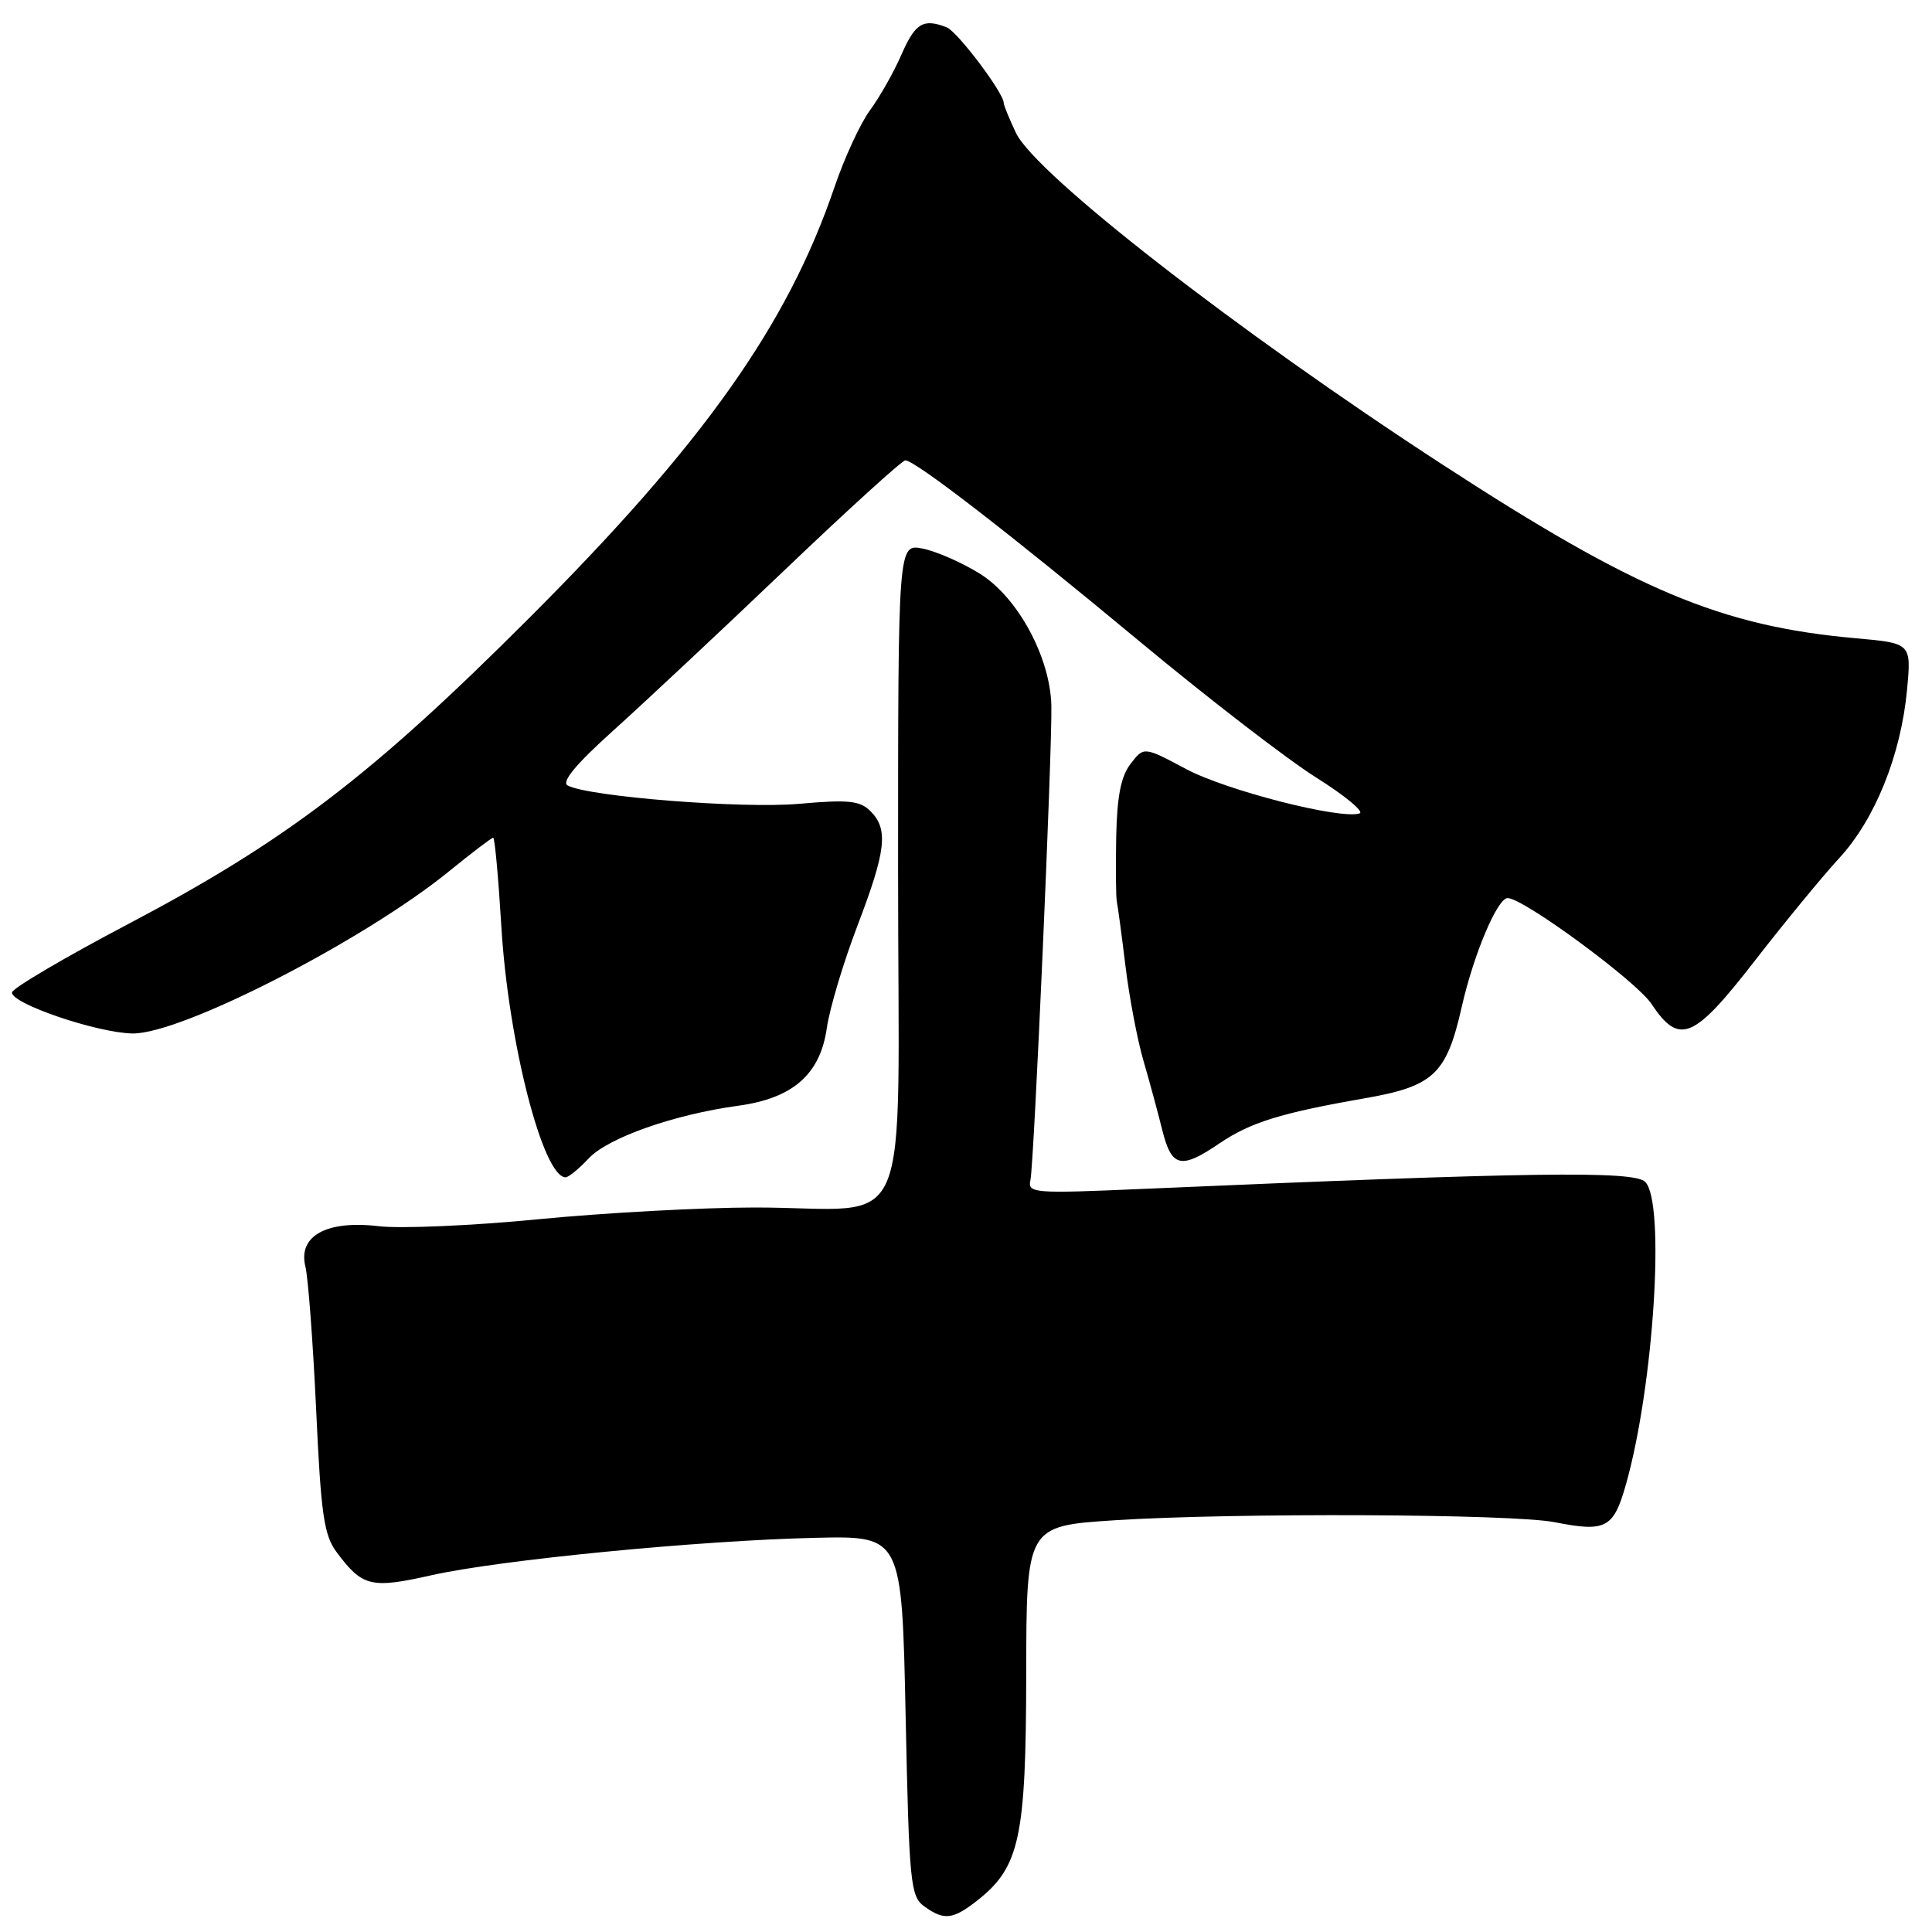 <?xml version="1.0" encoding="UTF-8" standalone="no"?>
<!DOCTYPE svg PUBLIC "-//W3C//DTD SVG 1.1//EN" "http://www.w3.org/Graphics/SVG/1.1/DTD/svg11.dtd" >
<svg xmlns="http://www.w3.org/2000/svg" xmlns:xlink="http://www.w3.org/1999/xlink" version="1.1" viewBox="0 0 256 256">
 <g >
 <path fill="currentColor"
d=" M 129.49 251.83 C 135.12 247.40 135.95 243.53 135.98 221.85 C 136.00 202.20 136.00 202.20 147.75 201.44 C 163.55 200.43 200.41 200.59 206.00 201.70 C 212.80 203.04 213.80 202.51 215.45 196.68 C 219.14 183.65 220.69 159.23 217.99 156.60 C 216.47 155.11 202.85 155.31 151.32 157.54 C 136.88 158.17 136.15 158.11 136.54 156.35 C 137.02 154.13 139.44 99.21 139.31 93.50 C 139.16 87.07 134.85 79.12 129.81 76.00 C 127.44 74.53 124.04 73.04 122.25 72.69 C 119.00 72.05 119.00 72.05 119.00 115.40 C 119.00 165.61 121.38 160.00 100.04 160.00 C 93.04 160.00 80.16 160.70 71.41 161.55 C 62.66 162.41 53.11 162.82 50.19 162.48 C 43.28 161.65 39.45 163.77 40.47 167.84 C 40.83 169.30 41.47 177.82 41.89 186.77 C 42.53 200.69 42.92 203.42 44.62 205.69 C 48.02 210.25 49.16 210.53 57.16 208.73 C 66.18 206.70 92.51 204.13 108.00 203.77 C 119.50 203.50 119.50 203.50 120.00 227.33 C 120.46 249.45 120.64 251.27 122.44 252.58 C 125.07 254.50 126.25 254.37 129.49 251.83 Z  M 78.02 153.48 C 80.58 150.75 89.35 147.67 97.79 146.52 C 105.07 145.53 108.68 142.37 109.56 136.21 C 109.93 133.62 111.76 127.52 113.62 122.65 C 117.42 112.70 117.74 109.88 115.34 107.48 C 113.94 106.09 112.43 105.93 105.88 106.51 C 98.34 107.18 77.94 105.56 75.22 104.08 C 74.36 103.61 76.30 101.27 81.22 96.84 C 85.22 93.24 95.41 83.71 103.85 75.65 C 112.29 67.59 119.54 61.00 119.96 61.00 C 121.25 61.00 133.80 70.69 151.00 84.99 C 160.07 92.53 170.61 100.65 174.42 103.04 C 178.22 105.43 180.80 107.57 180.15 107.78 C 177.64 108.62 162.48 104.74 157.16 101.90 C 151.57 98.92 151.57 98.92 149.81 101.21 C 148.52 102.88 148.01 105.53 147.90 111.00 C 147.83 115.12 147.86 118.95 147.99 119.50 C 148.11 120.05 148.63 123.88 149.13 128.00 C 149.63 132.12 150.70 137.75 151.50 140.50 C 152.30 143.25 153.43 147.41 154.01 149.75 C 155.25 154.70 156.47 154.98 161.59 151.50 C 165.69 148.72 169.73 147.47 180.73 145.55 C 189.99 143.94 191.66 142.37 193.69 133.41 C 195.26 126.47 198.41 119.00 199.77 119.00 C 201.87 119.01 216.80 129.99 218.81 133.00 C 222.52 138.57 224.40 137.78 232.55 127.27 C 236.49 122.19 241.52 116.08 243.72 113.69 C 248.46 108.55 251.88 100.04 252.69 91.43 C 253.27 85.23 253.27 85.23 245.88 84.57 C 228.00 82.97 216.77 78.24 191.00 61.47 C 163.86 43.81 137.22 23.08 134.62 17.61 C 133.73 15.73 133.00 13.95 133.00 13.65 C 133.00 12.31 126.85 4.15 125.42 3.61 C 122.32 2.42 121.28 3.05 119.44 7.25 C 118.42 9.59 116.54 12.90 115.28 14.61 C 114.01 16.32 111.89 20.92 110.56 24.83 C 104.35 43.08 93.15 58.88 70.01 82.00 C 49.22 102.79 37.85 111.46 16.95 122.46 C 8.55 126.88 1.65 130.95 1.59 131.50 C 1.45 132.98 12.89 136.87 17.57 136.94 C 24.04 137.03 48.24 124.62 59.54 115.42 C 62.53 112.99 65.14 111.00 65.35 111.00 C 65.56 111.00 66.04 116.29 66.43 122.75 C 67.34 138.03 71.94 156.00 74.95 156.00 C 75.33 156.00 76.72 154.87 78.02 153.48 Z "/>
</g>
</svg>